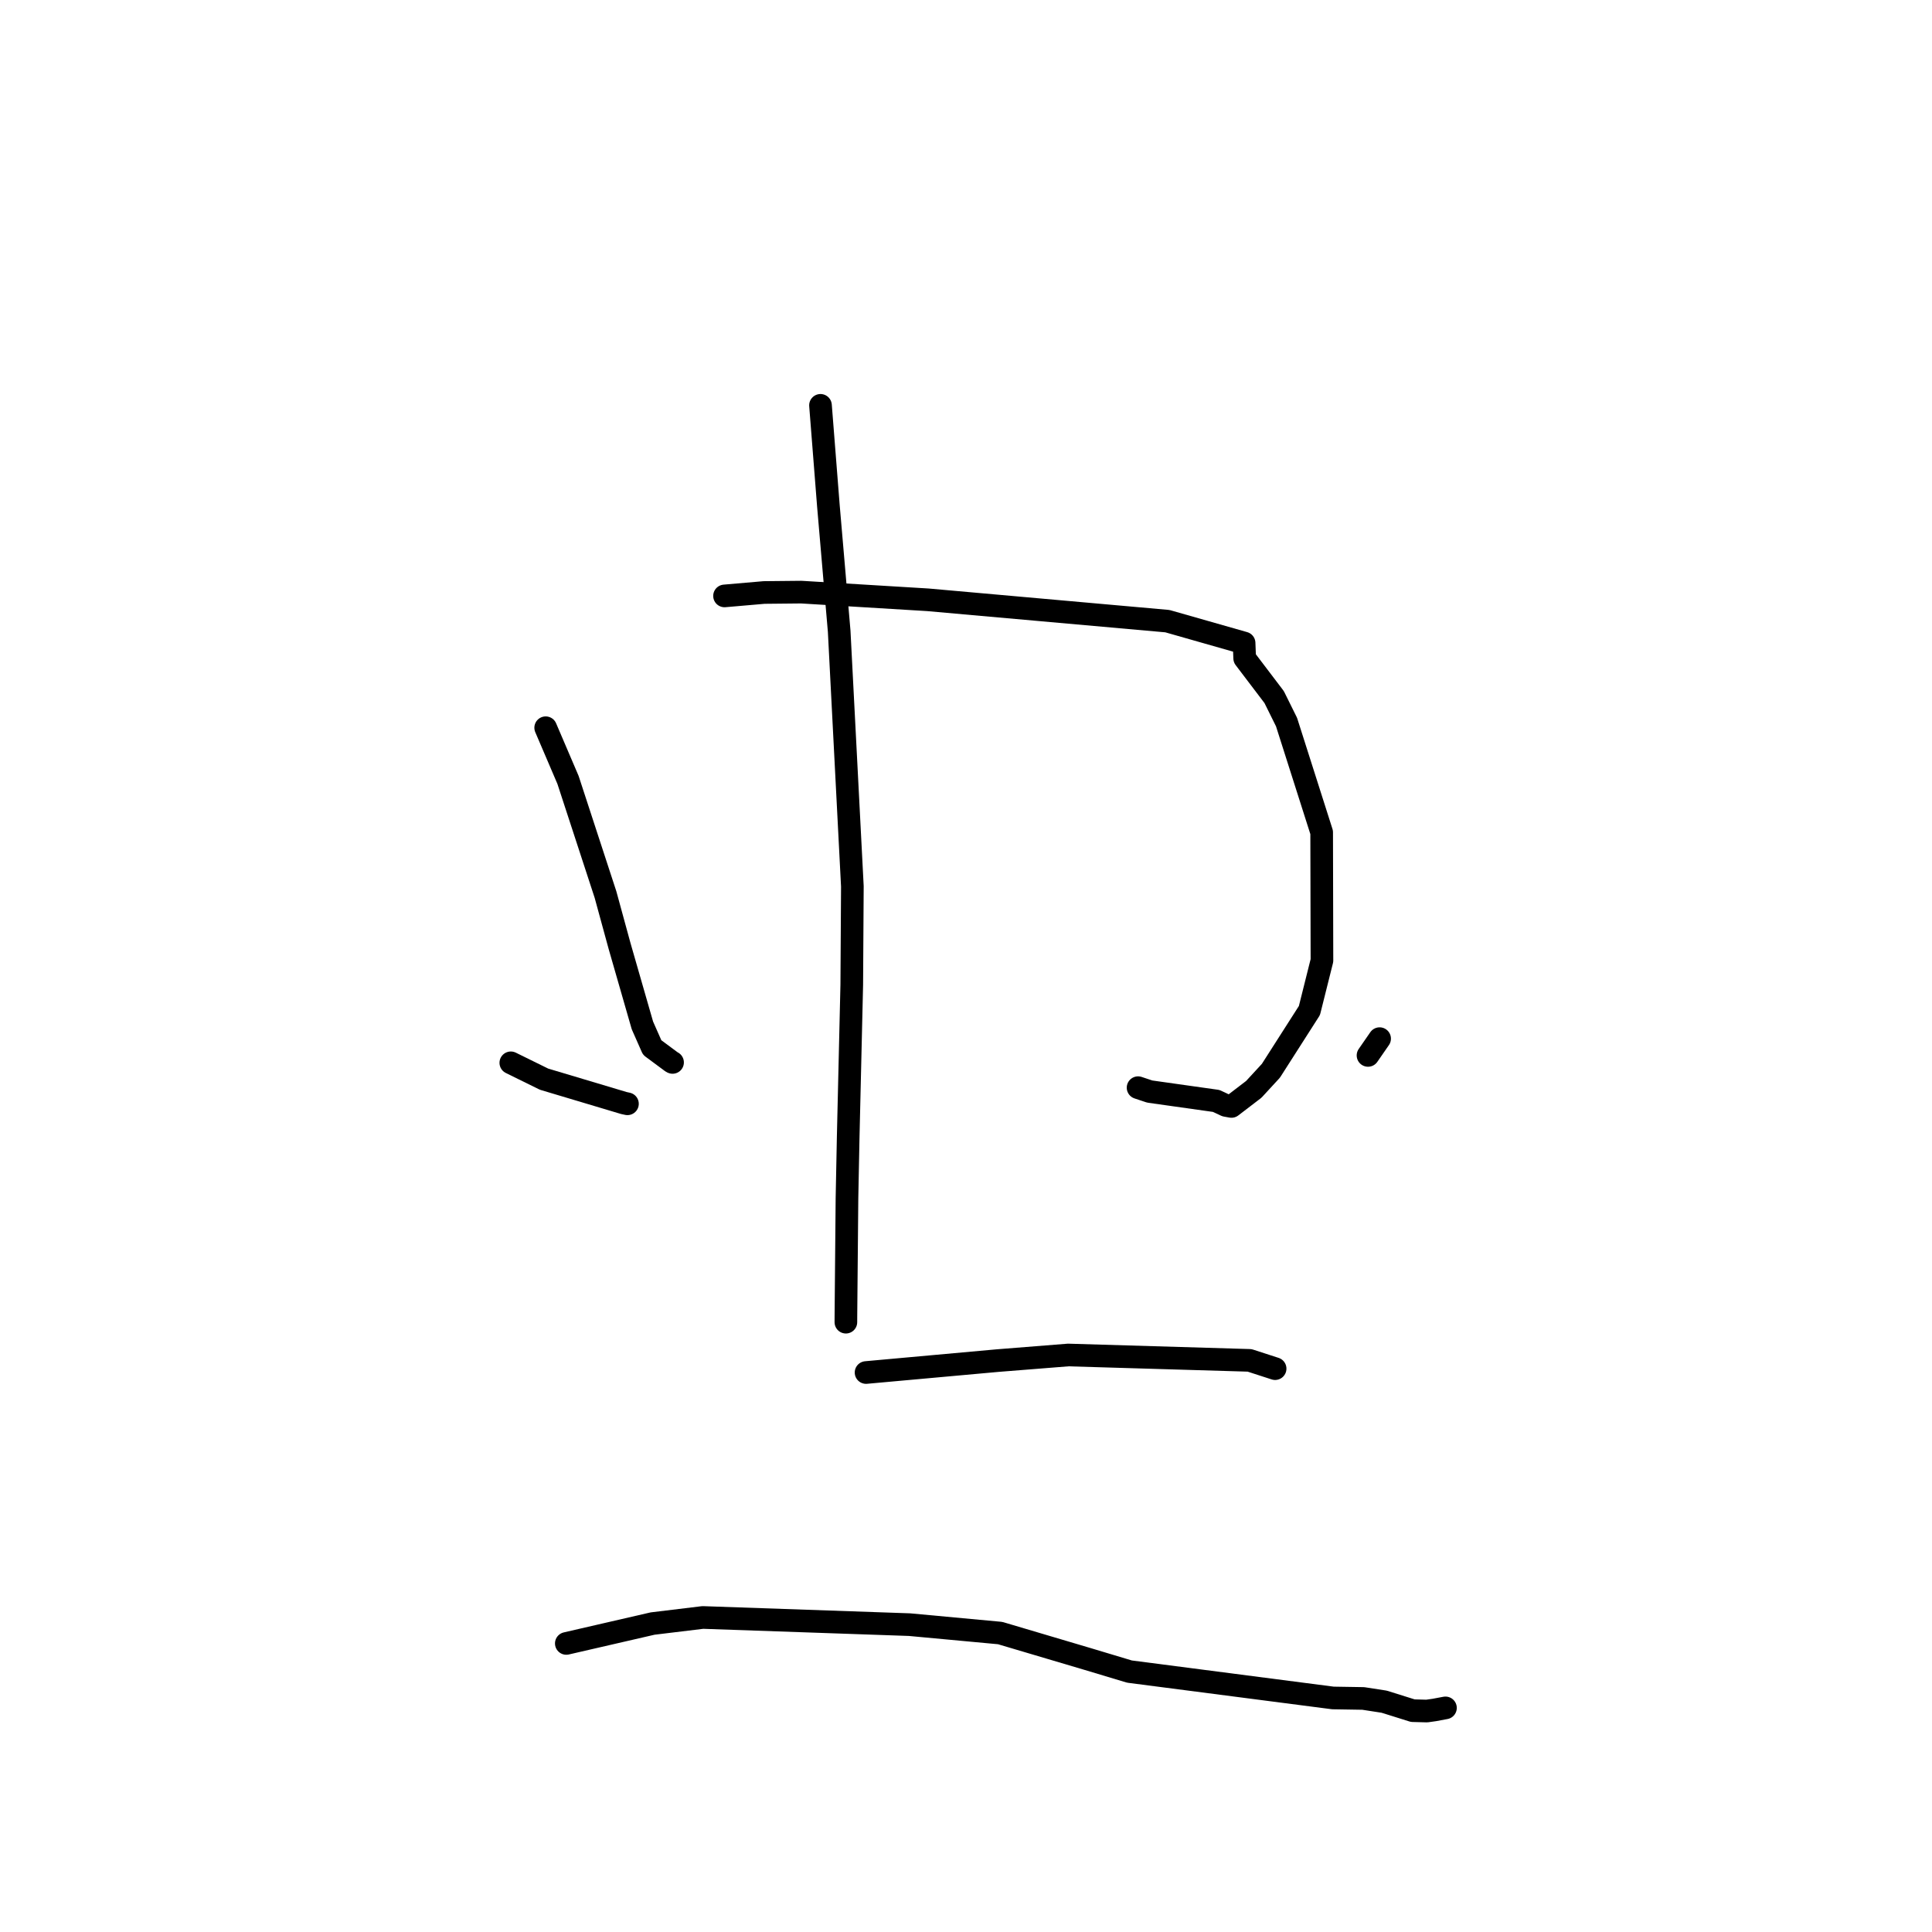 <?xml version="1.0" standalone="no"?>
    <svg width="256" height="256" xmlns="http://www.w3.org/2000/svg" version="1.1">
    <polyline stroke="black" stroke-width="3" stroke-linecap="round" fill="transparent" stroke-linejoin="round" points="72.306 96.428 75.265 103.342 80.232 118.536 82.106 125.387 85.122 135.871 86.418 138.804 89.022 140.735 89.118 140.777 " />
        <polyline stroke="black" stroke-width="3" stroke-linecap="round" fill="transparent" stroke-linejoin="round" points="96.004 78.962 101.241 78.509 106.174 78.459 122.944 79.477 154.683 82.305 164.849 85.203 164.926 87.225 168.831 92.365 170.472 95.678 175.127 110.29 175.165 127.273 173.506 133.898 168.4 141.883 166.133 144.344 163.172 146.61 162.424 146.474 161.152 145.879 152.341 144.635 150.8 144.122 " />
        <polyline stroke="black" stroke-width="3" stroke-linecap="round" fill="transparent" stroke-linejoin="round" points="108.719 53.71 109.768 67.042 111.196 83.649 112.943 117.448 112.863 130.475 112.388 150.748 112.229 158.775 112.088 174.374 112.084 175.195 " />
        <polyline stroke="black" stroke-width="3" stroke-linecap="round" fill="transparent" stroke-linejoin="round" points="67.686 140.829 72.088 142.994 82.665 146.156 83.141 146.259 " />
        <polyline stroke="black" stroke-width="3" stroke-linecap="round" fill="transparent" stroke-linejoin="round" points="182.806 137.626 181.269 139.849 " />
        <polyline stroke="black" stroke-width="3" stroke-linecap="round" fill="transparent" stroke-linejoin="round" points="114.757 181.866 132.175 180.288 141.543 179.544 165.579 180.257 168.926 181.342 168.956 181.352 168.958 181.353 168.959 181.353 168.959 181.353 " />
        <polyline stroke="black" stroke-width="3" stroke-linecap="round" fill="transparent" stroke-linejoin="round" points="75.039 217.764 86.477 215.129 93.124 214.323 120.52 215.274 132.525 216.389 144.083 219.817 149.664 221.493 176.623 224.989 180.635 225.054 183.405 225.482 184.721 225.893 187.203 226.672 189.061 226.721 190.054 226.581 191.308 226.346 191.531 226.305 " />
        </svg>